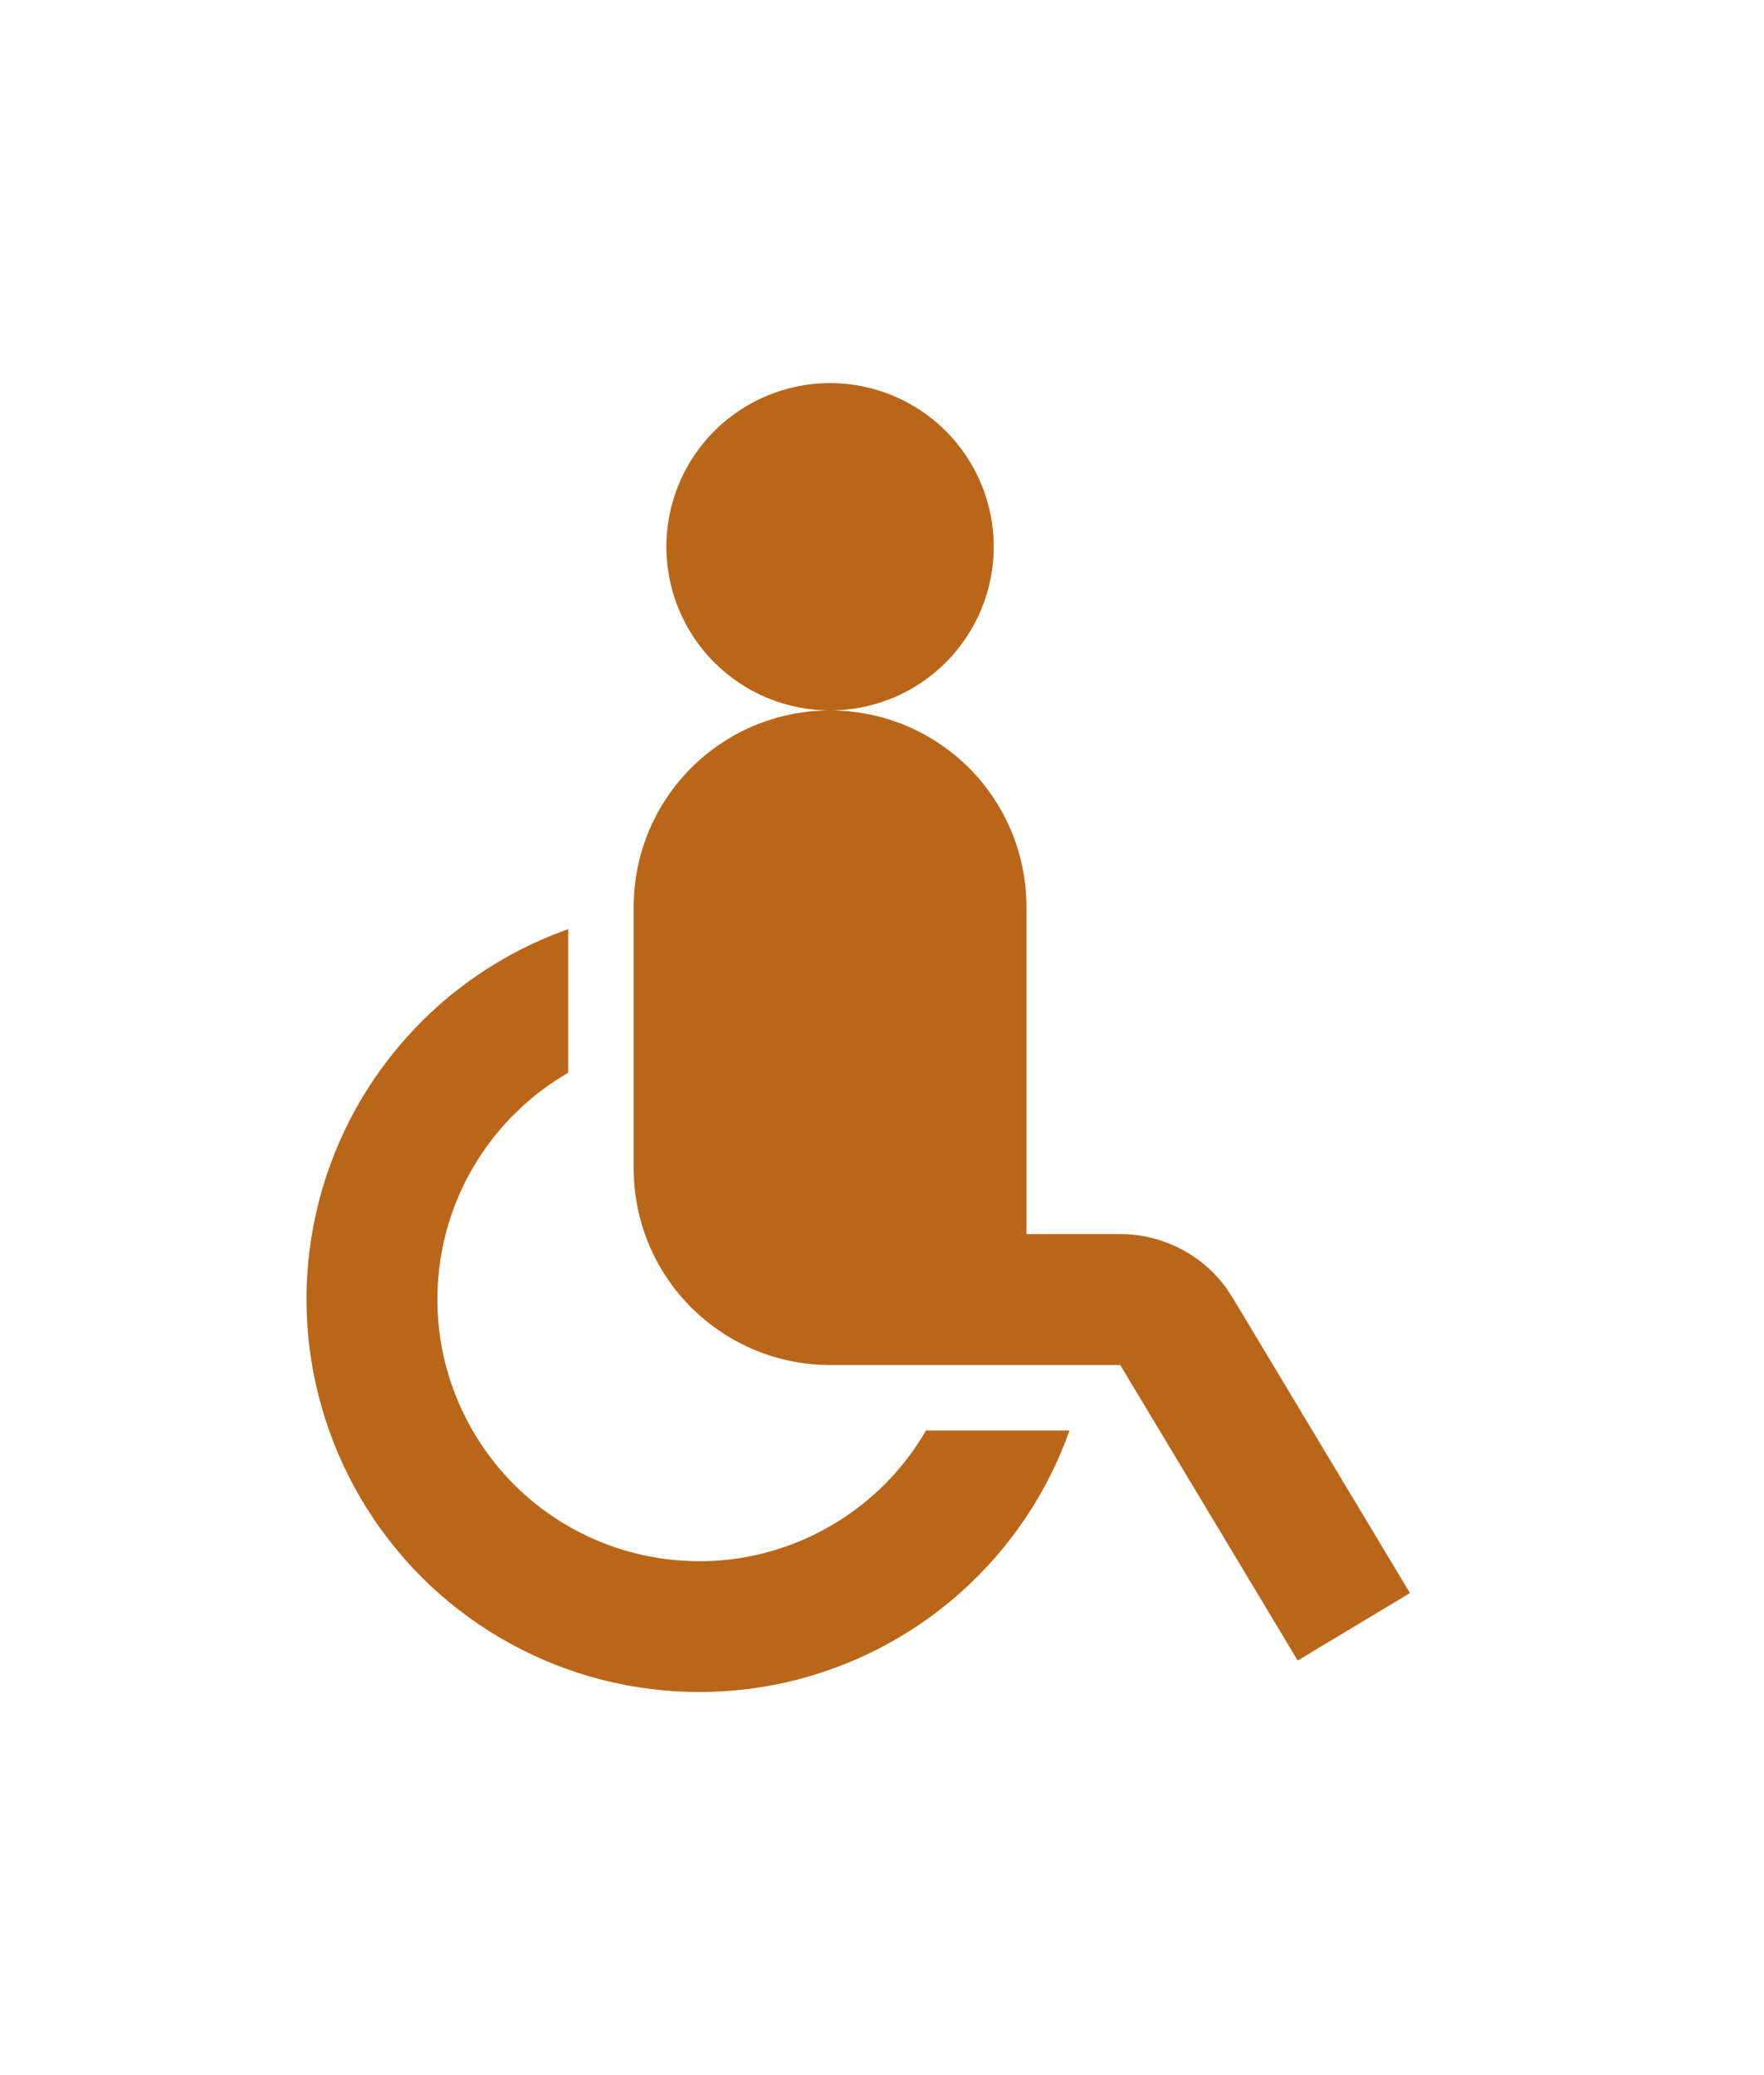 <svg width="17" height="20" viewBox="0 0 17 20" fill="none" xmlns="http://www.w3.org/2000/svg">
<path d="M5.476 8.955V10.339C5.141 10.533 4.855 10.801 4.64 11.123C4.425 11.444 4.287 11.811 4.237 12.195C4.186 12.579 4.225 12.969 4.349 13.335C4.474 13.701 4.681 14.034 4.954 14.308C5.228 14.582 5.561 14.789 5.927 14.913C6.294 15.037 6.684 15.076 7.068 15.026C7.451 14.975 7.818 14.837 8.14 14.622C8.462 14.408 8.73 14.122 8.924 13.787H10.307C10.094 14.389 9.731 14.928 9.253 15.352C8.775 15.777 8.198 16.073 7.574 16.215C6.95 16.355 6.301 16.336 5.687 16.159C5.073 15.981 4.514 15.651 4.062 15.199C3.61 14.746 3.28 14.187 3.103 13.573C2.925 12.959 2.906 12.31 3.047 11.687C3.188 11.063 3.485 10.486 3.91 10.008C4.334 9.53 4.873 9.168 5.476 8.955ZM7.999 13.156C7.497 13.156 7.016 12.956 6.661 12.601C6.306 12.246 6.107 11.765 6.107 11.263V8.739C6.107 8.238 6.306 7.756 6.661 7.401C7.016 7.046 7.497 6.847 7.999 6.847C8.501 6.847 8.983 7.046 9.338 7.401C9.693 7.756 9.892 8.238 9.892 8.739V11.894H10.797C10.997 11.894 11.195 11.942 11.373 12.034C11.552 12.125 11.706 12.258 11.823 12.421L11.879 12.507L13.588 15.354L12.506 16.004L10.796 13.156H7.999H7.999ZM7.999 3.692C8.418 3.692 8.819 3.859 9.115 4.154C9.41 4.45 9.577 4.851 9.577 5.27C9.577 5.688 9.41 6.089 9.115 6.385C8.819 6.681 8.418 6.847 7.999 6.847C7.581 6.847 7.18 6.681 6.884 6.385C6.588 6.089 6.422 5.688 6.422 5.27C6.422 4.851 6.588 4.45 6.884 4.154C7.18 3.859 7.581 3.692 7.999 3.692Z" fill="#BA6619"/>
</svg>
